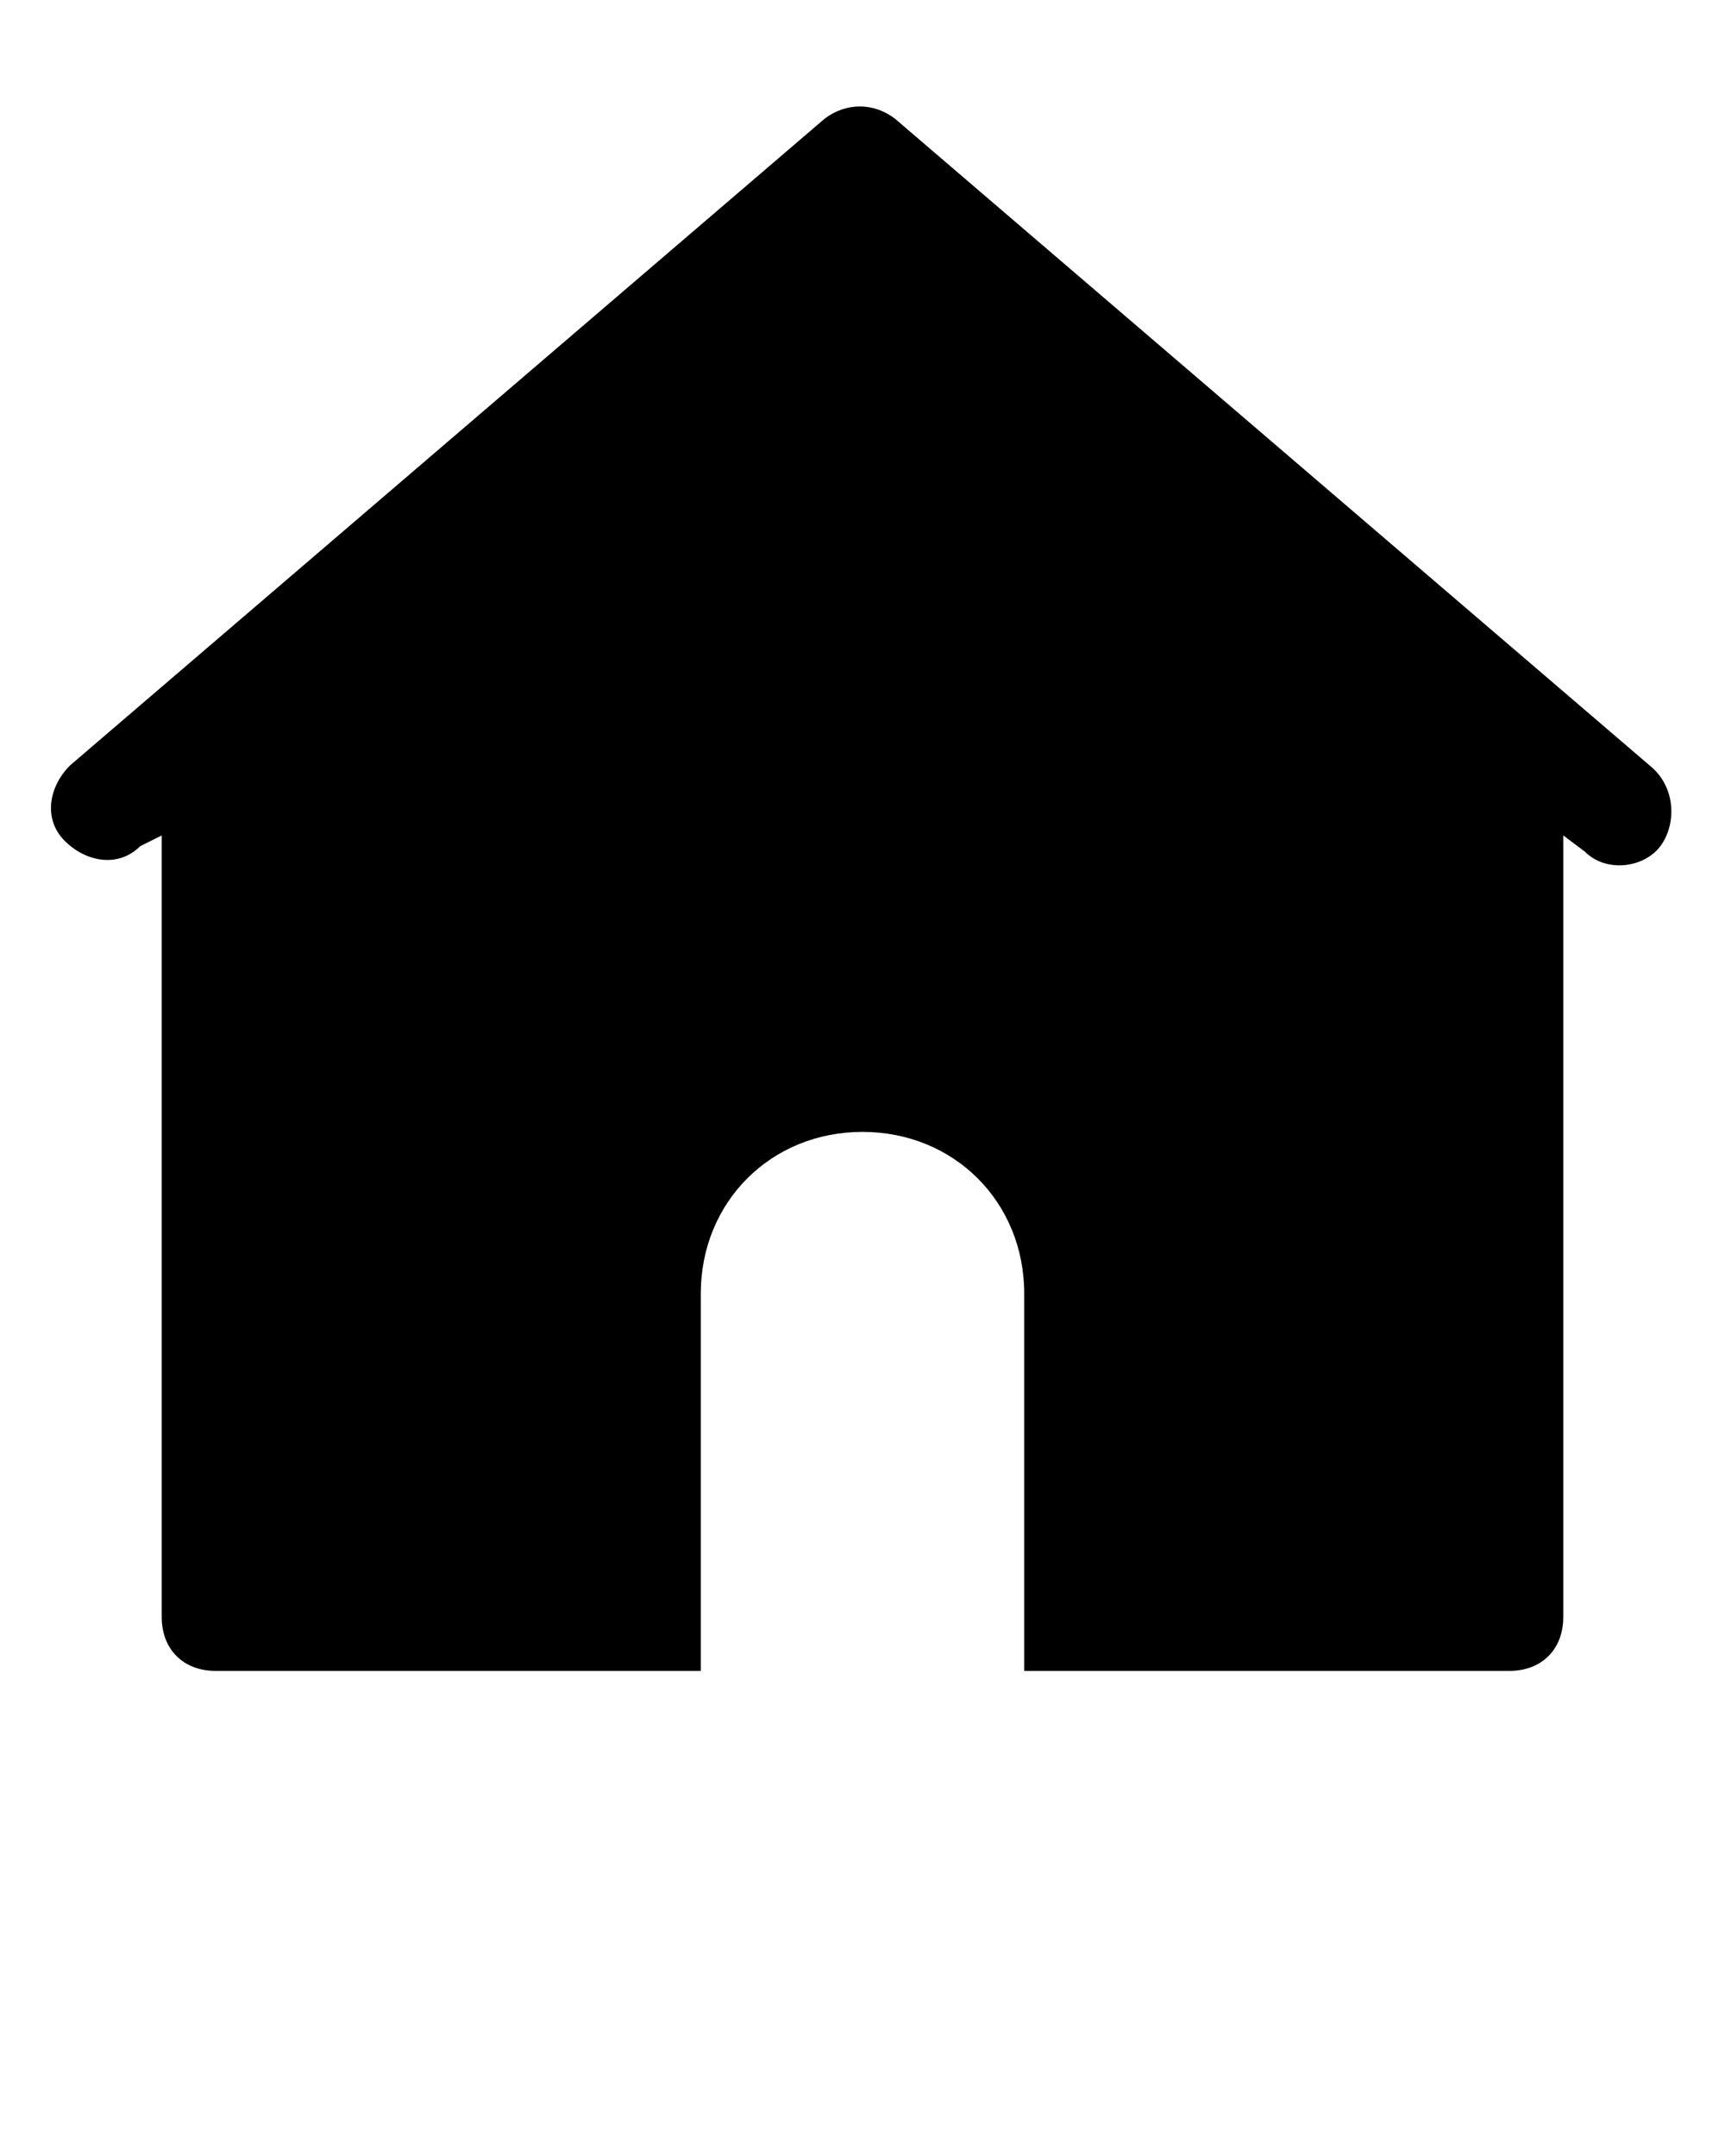 <?xml version="1.0" encoding="utf-8"?>
<!-- Generator: Adobe Illustrator 23.0.3, SVG Export Plug-In . SVG Version: 6.00 Build 0)  -->
<svg version="1.1" id="Слой_1" xmlns="http://www.w3.org/2000/svg" xmlns:xlink="http://www.w3.org/1999/xlink" x="0px" y="0px"
	 viewBox="0 0 32 40" style="enable-background:new 0 0 32 40;" xml:space="preserve">
<title>ui-icon-pack-solid-home 1-</title>
<g>
	<path d="M30.6,14.2l-14-12c-0.4-0.3-0.9-0.3-1.3,0l-14,12c-0.4,0.4-0.5,1-0.1,1.4c0.4,0.4,1,0.5,1.4,0.1L3,15.5V30c0,0.6,0.4,1,1,1
		h9v-7c0-1.7,1.3-3,3-3s3,1.3,3,3v7h9c0.6,0,1-0.4,1-1V15.5l0.4,0.3c0.4,0.4,1.1,0.3,1.4-0.1S31.1,14.6,30.6,14.2z"/>
</g>
</svg>
